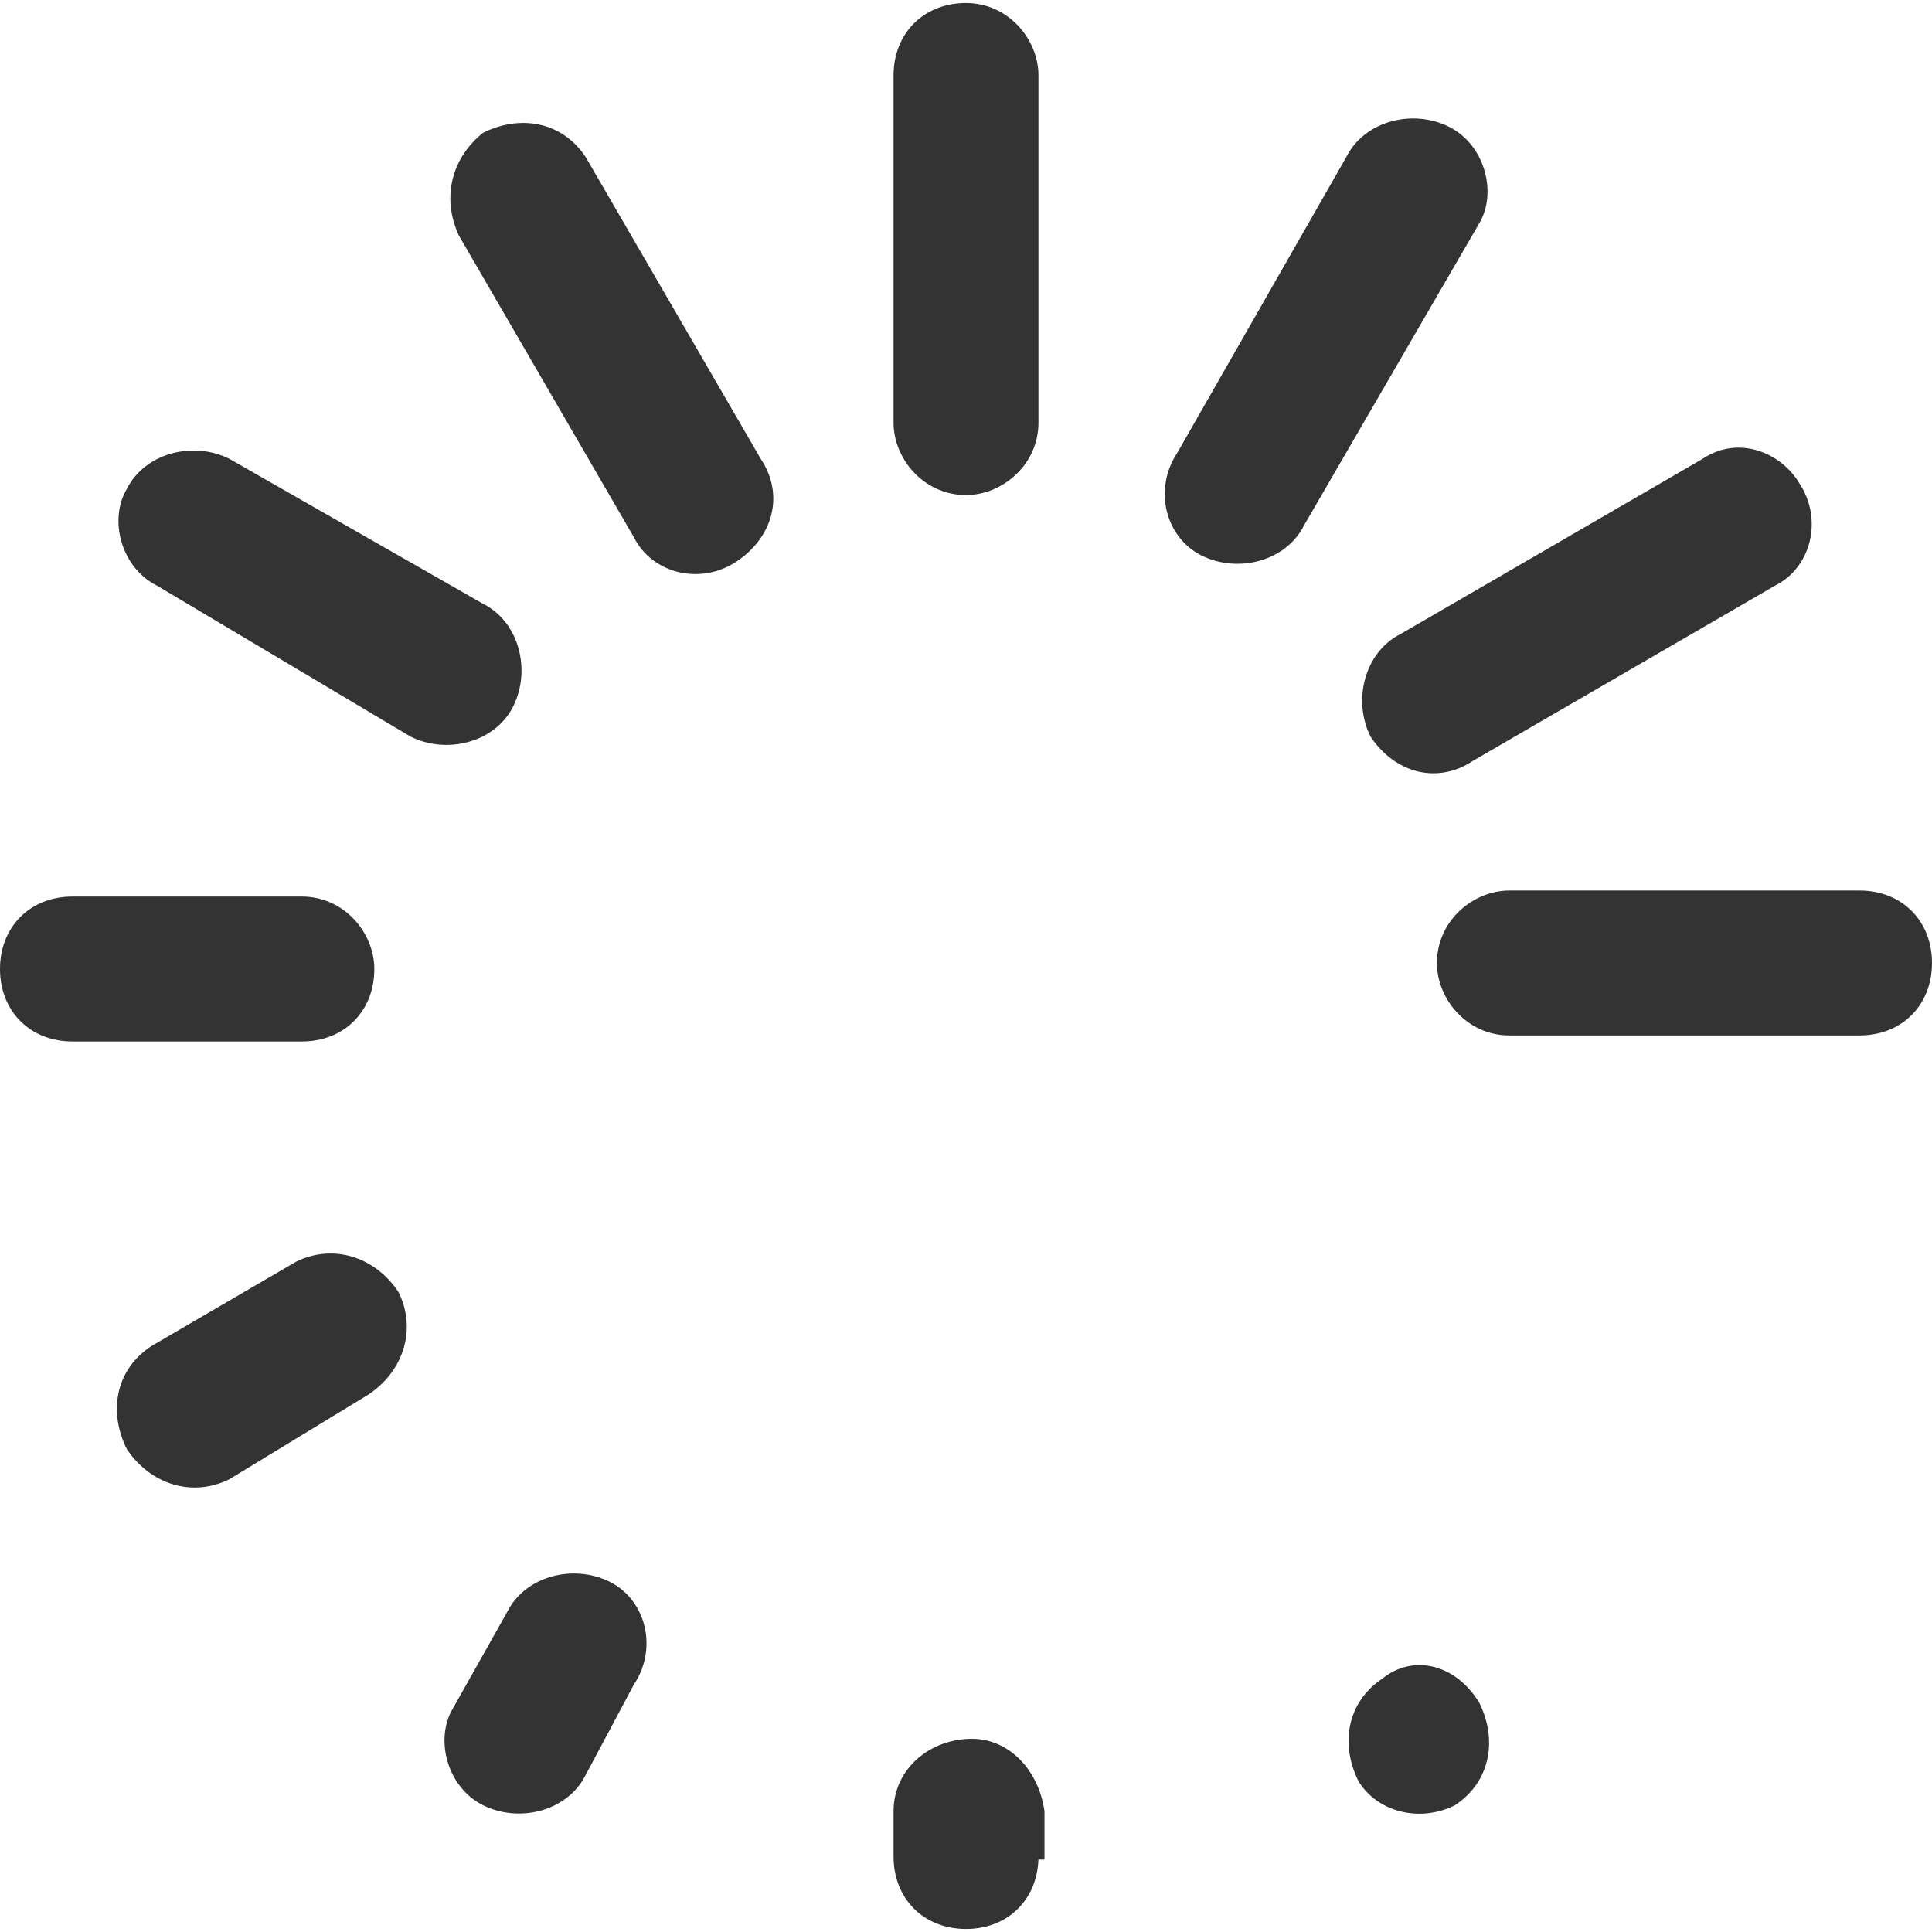 <svg xmlns="http://www.w3.org/2000/svg" viewBox="0 0 1024 1024" version="1.1"><path d="M784 902.4c9.6 19.2 6.4 41.6-12.8 54.4-19.2 9.6-41.6 3.2-51.2-12.8-9.6-19.2-6.4-41.6 12.8-54.4 16-12.8 38.4-8 51.2 12.8zM550.4 984c0 22.4-16 38.4-38.4 38.4s-38.4-16-38.4-38.4v-24c0-22.4 19.2-38.4 41.6-38.4 19.2 0 35.2 16 38.4 38.4v25.6h-3.2z m-240-43.2c-9.6 19.2-35.2 25.6-54.4 16-19.2-9.6-25.6-35.2-16-51.2l28.8-51.2c9.6-19.2 35.2-25.6 54.4-16s25.6 35.2 12.8 54.4l-25.6 48zM121.6 784c-19.2 9.6-41.6 3.2-54.4-16-9.6-19.2-6.4-41.6 12.8-54.4l76.8-44.8c19.2-9.6 41.6-3.2 54.4 16 9.6 19.2 3.2 41.6-16 54.4L121.6 784zM38.4 552C16 552 0 536 0 513.6s16-38.4 38.4-38.4H160c22.4 0 38.4 19.2 38.4 38.4 0 22.4-16 38.4-38.4 38.4H38.4z m44.8-241.6c-19.2-9.6-25.6-35.2-16-51.2 9.6-19.2 35.2-25.6 54.4-16L256 320c19.2 9.6 25.6 35.2 16 54.4s-35.2 25.6-54.4 16l-134.4-80z m160-185.6l92.8 160c9.6 19.2 35.2 25.6 54.4 12.8s25.6-35.2 12.8-54.4l-92.8-160C297.6 64 275.2 60.8 256 70.4c-16 12.8-22.4 33.6-12.8 54.4zM473.6 40c0-22.4 16-38.4 38.4-38.4s38.4 19.2 38.4 38.4v184c0 22.4-19.2 38.4-38.4 38.4-22.4 0-38.4-19.2-38.4-38.4V40z m240 43.2c9.6-19.2 35.2-25.6 54.4-16 19.2 9.6 25.6 35.2 16 51.2l-92.8 160c-9.6 19.2-35.2 25.6-54.4 16-19.2-9.6-25.6-35.2-12.8-54.4l89.6-156.8z m188.8 160l-160 92.8c-19.2 9.6-25.6 35.2-16 54.4 12.8 19.2 35.2 25.6 54.4 12.8l160-92.8c19.2-9.6 25.6-35.2 12.8-54.4-9.6-16-32-25.6-51.2-12.8zM985.6 472c22.4 0 38.4 16 38.4 38.4s-16 38.4-38.4 38.4H800c-22.4 0-38.4-19.2-38.4-38.4 0-22.4 19.2-38.4 38.4-38.4h185.6z" fill="#333333" p-id="8497"></path></svg>